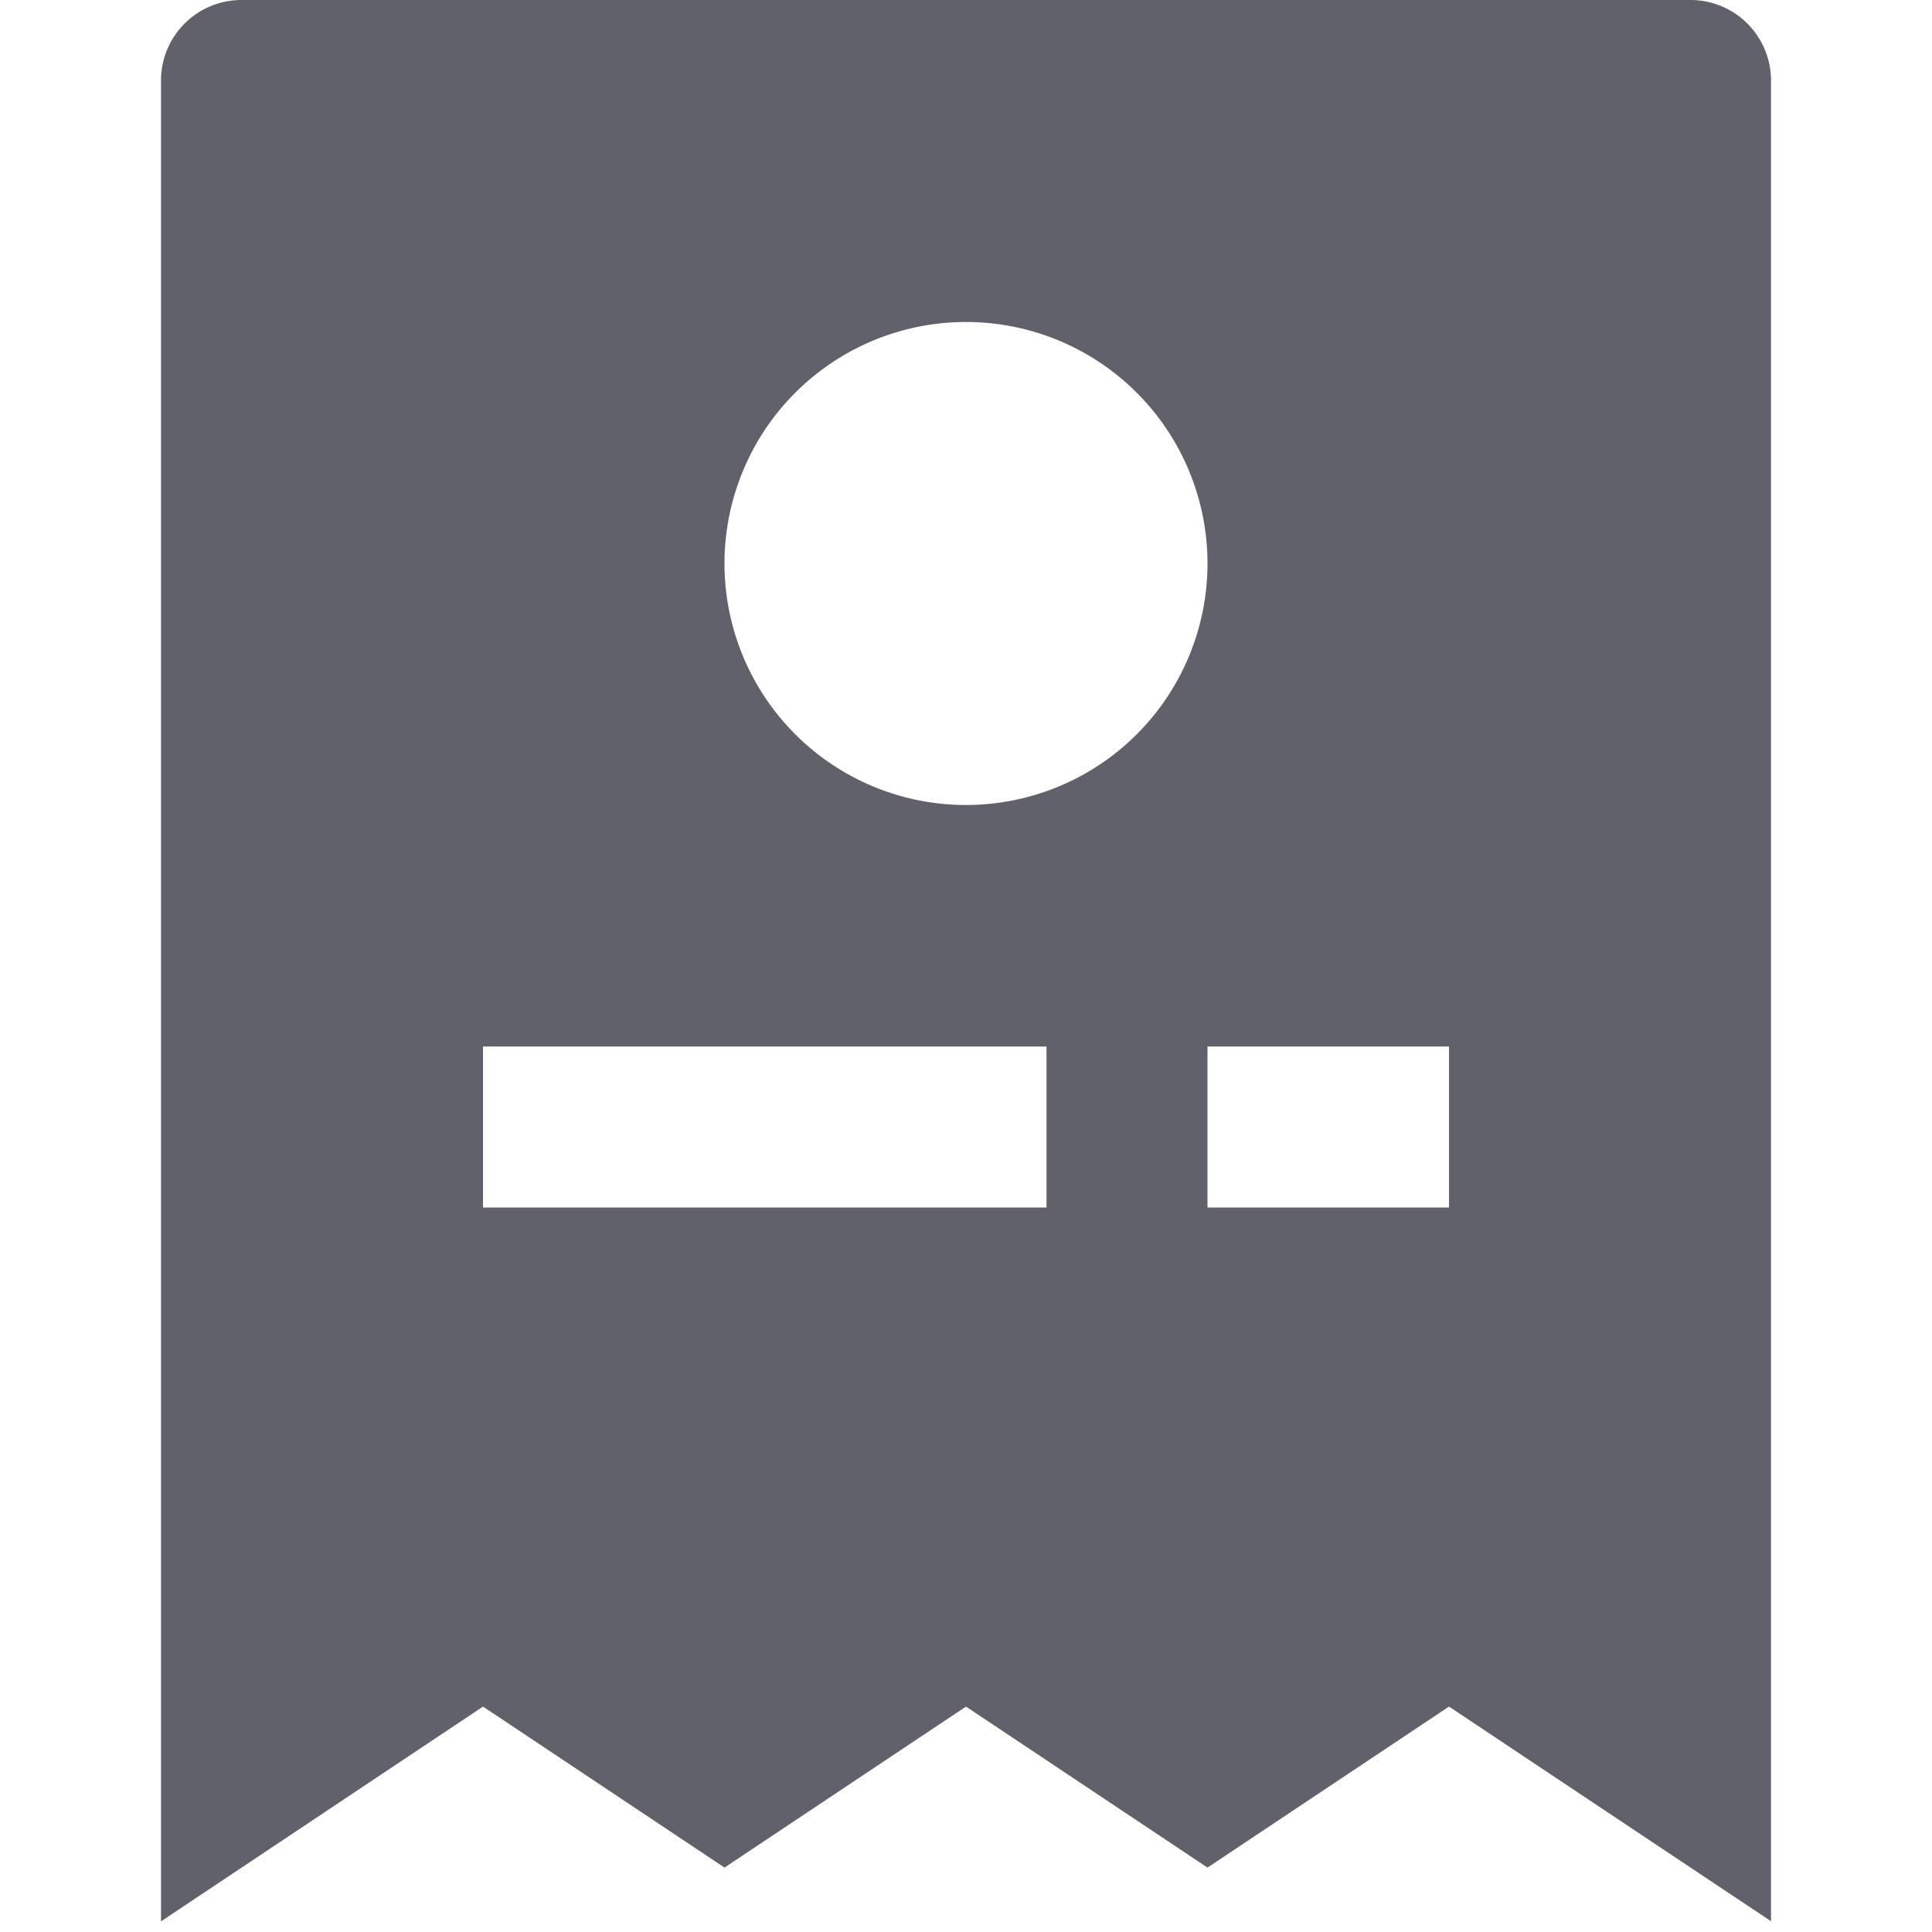 <svg xmlns="http://www.w3.org/2000/svg" height="24" width="24" viewBox="0 0 24 24"><title>bill 5</title><g fill="#61616b" class="nc-icon-wrapper"><path d="M21,0H3A1,1,0,0,0,2,1V23.868L6,21.2l3,2,3-2,3,2,3-2,4,2.666V1A1,1,0,0,0,21,0ZM13,15H6V13h7Zm-1-5a3,3,0,1,1,3-3A3,3,0,0,1,12,10Zm6,5H15V13h3Z" fill="#61616b"></path></g></svg>